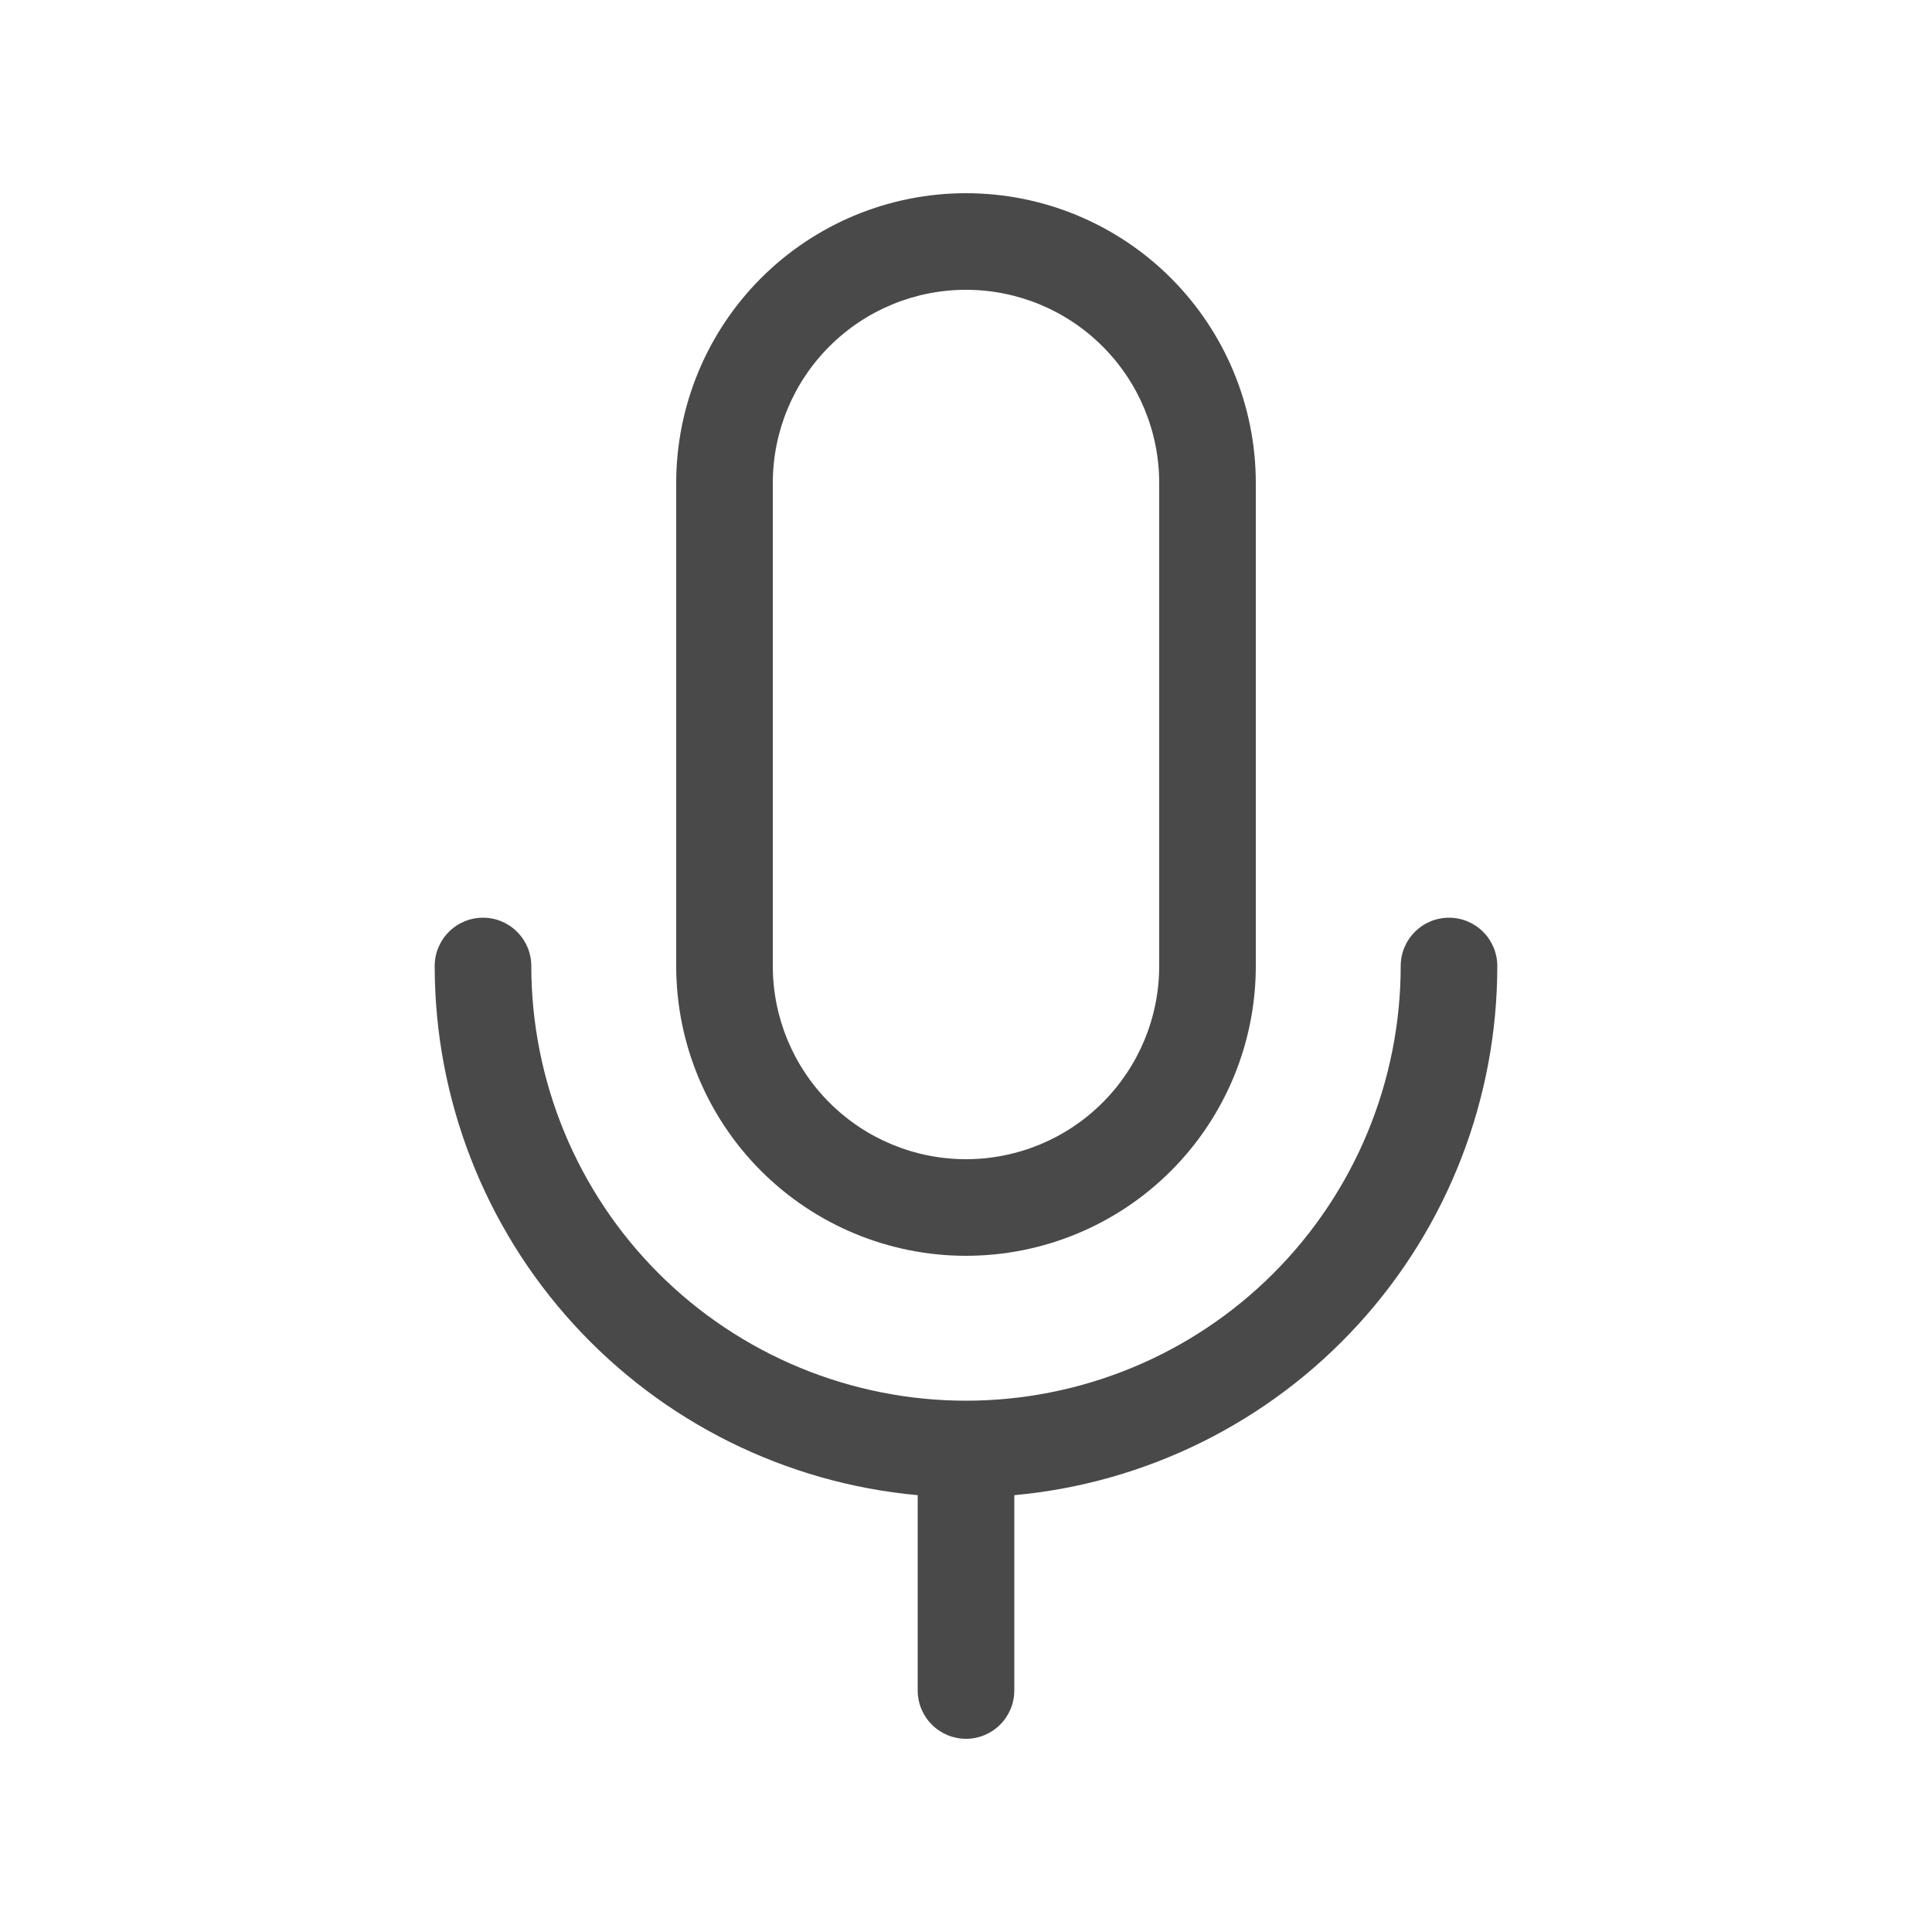 <svg width="30" height="30" viewBox="0 0 30 30" fill="none" xmlns="http://www.w3.org/2000/svg">
<path d="M15 19.5C16.194 19.5 17.338 19.026 18.182 18.182C19.026 17.338 19.5 16.194 19.5 15V7.5C19.5 6.307 19.026 5.162 18.182 4.318C17.338 3.474 16.194 3 15 3C13.806 3 12.662 3.474 11.818 4.318C10.974 5.162 10.5 6.307 10.5 7.5V15C10.5 16.194 10.974 17.338 11.818 18.182C12.662 19.026 13.806 19.5 15 19.5ZM15 18C14.204 18 13.441 17.684 12.879 17.121C12.316 16.559 12 15.796 12 15V7.5C12 6.704 12.316 5.941 12.879 5.379C13.441 4.816 14.204 4.5 15 4.5C15.796 4.5 16.559 4.816 17.121 5.379C17.684 5.941 18 6.704 18 7.5V15C18 15.796 17.684 16.559 17.121 17.121C16.559 17.684 15.796 18 15 18Z" fill="#494949"/>
<path d="M7.5 14.25C7.699 14.25 7.89 14.329 8.03 14.47C8.171 14.61 8.25 14.801 8.25 15C8.25 15.886 8.425 16.764 8.764 17.583C9.103 18.402 9.6 19.146 10.227 19.773C10.854 20.4 11.598 20.897 12.417 21.236C13.236 21.575 14.114 21.75 15 21.75C15.886 21.75 16.764 21.575 17.583 21.236C18.402 20.897 19.146 20.4 19.773 19.773C20.4 19.146 20.897 18.402 21.236 17.583C21.575 16.764 21.75 15.886 21.75 15C21.75 14.801 21.829 14.61 21.97 14.47C22.11 14.329 22.301 14.25 22.5 14.25C22.699 14.25 22.89 14.329 23.03 14.47C23.171 14.61 23.25 14.801 23.25 15C23.25 17.058 22.481 19.043 21.093 20.563C19.706 22.083 17.8 23.03 15.75 23.217V26.25C15.75 26.449 15.671 26.64 15.53 26.78C15.39 26.921 15.199 27 15 27C14.801 27 14.61 26.921 14.47 26.78C14.329 26.64 14.25 26.449 14.25 26.25V23.217C12.2 23.03 10.294 22.083 8.907 20.563C7.519 19.043 6.75 17.058 6.75 15C6.75 14.801 6.829 14.61 6.97 14.47C7.11 14.329 7.301 14.25 7.5 14.25Z" fill="#494949"/>
</svg>
